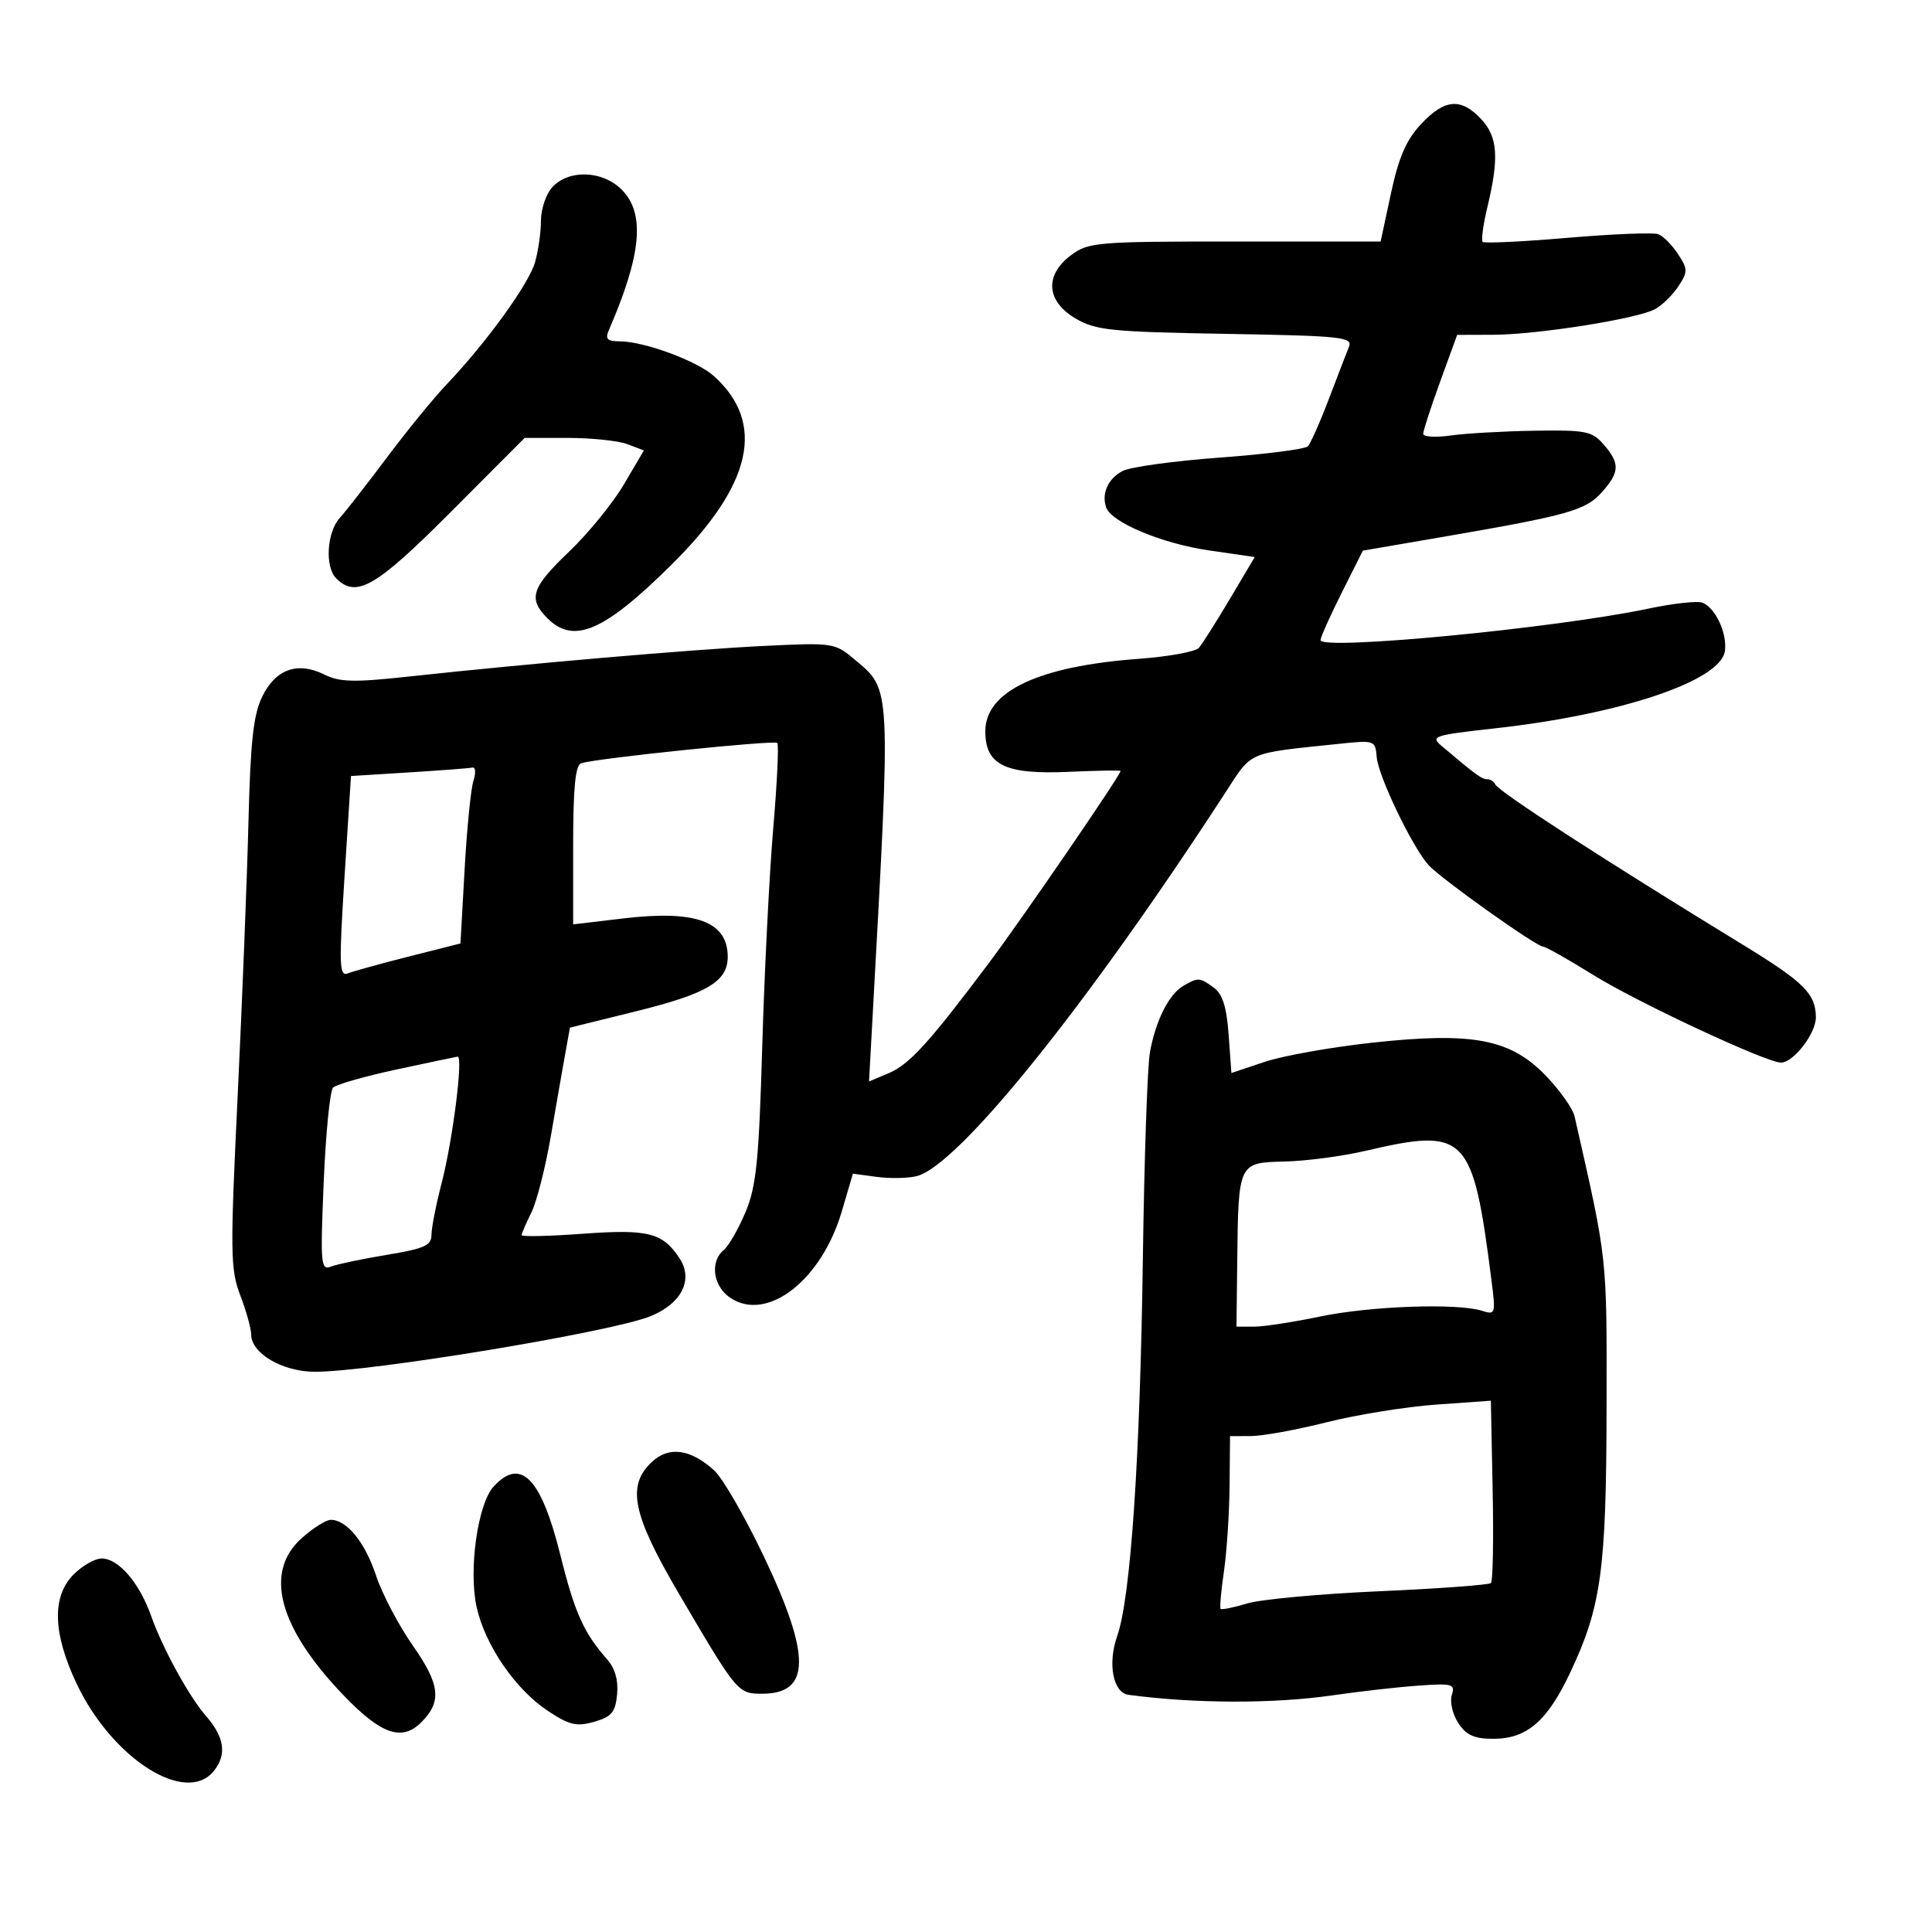 <svg xmlns="http://www.w3.org/2000/svg" width="300" height="300" viewBox="0 0 300 300" version="1.1">
	<path d="M 220.654 19.278 C 218.356 21.738, 217.191 24.423, 215.987 30.028 L 214.384 37.500 191.772 37.500 C 170.337 37.500, 169.014 37.610, 166.331 39.608 C 162.168 42.708, 162.445 46.768, 167 49.444 C 170.150 51.294, 172.484 51.534, 190.322 51.841 C 208.309 52.151, 210.081 52.336, 209.470 53.841 C 209.100 54.754, 207.685 58.425, 206.326 62 C 204.967 65.575, 203.503 68.862, 203.073 69.304 C 202.643 69.747, 196.488 70.535, 189.396 71.056 C 182.303 71.577, 175.525 72.508, 174.334 73.126 C 172.073 74.297, 171.023 76.599, 171.755 78.777 C 172.536 81.098, 180.389 84.394, 187.668 85.455 L 194.836 86.500 190.976 93 C 188.853 96.575, 186.688 99.992, 186.164 100.594 C 185.641 101.196, 181.452 101.963, 176.856 102.300 C 161.262 103.441, 153 107.338, 153 113.550 C 153 118.804, 156.081 120.299, 165.987 119.849 C 170.394 119.649, 174 119.590, 174 119.717 C 174 120.369, 158.794 142.552, 153.584 149.500 C 144.235 161.969, 141.207 165.293, 137.957 166.660 L 134.942 167.928 135.504 157.714 C 138.349 106.074, 138.405 107.202, 132.754 102.447 C 129.615 99.805, 129.401 99.773, 118.534 100.305 C 107.370 100.852, 81.930 103.047, 63.362 105.066 C 54.962 105.979, 52.735 105.924, 50.362 104.743 C 46.238 102.690, 42.824 103.889, 40.740 108.123 C 39.348 110.951, 38.896 115.032, 38.581 127.627 C 38.362 136.388, 37.608 155.521, 36.905 170.145 C 35.731 194.568, 35.764 197.095, 37.314 201.151 C 38.241 203.580, 39 206.307, 39 207.211 C 39 210.147, 43.864 212.999, 48.885 213.008 C 57.539 213.023, 94.794 206.866, 100.948 204.404 C 105.812 202.458, 107.711 198.735, 105.535 195.412 C 102.907 191.403, 100.658 190.831, 90.459 191.580 C 85.256 191.962, 81 192.056, 81 191.791 C 81 191.525, 81.679 189.947, 82.508 188.285 C 83.337 186.622, 84.702 181.265, 85.541 176.381 C 86.381 171.496, 87.390 165.716, 87.784 163.536 L 88.500 159.572 98.754 157.036 C 109.801 154.304, 113 152.405, 113 148.581 C 113 143.090, 108.079 141.276, 96.807 142.611 L 89 143.536 89 131.236 C 89 122.288, 89.341 118.823, 90.250 118.517 C 92.502 117.759, 120.222 114.888, 120.697 115.364 C 120.952 115.619, 120.670 121.571, 120.070 128.592 C 119.470 135.612, 118.701 150.839, 118.362 162.428 C 117.841 180.264, 117.442 184.225, 115.763 188.219 C 114.673 190.814, 113.155 193.456, 112.390 194.091 C 110.176 195.928, 110.727 199.775, 113.459 201.565 C 119.178 205.312, 127.565 198.782, 130.701 188.141 L 132.438 182.249 136.158 182.748 C 138.205 183.023, 140.988 182.969, 142.342 182.629 C 148.779 181.013, 168.615 156.386, 190.130 123.299 C 194.538 116.520, 193.373 117.028, 208.028 115.491 C 213.458 114.922, 213.560 114.959, 213.777 117.580 C 214.022 120.534, 219.271 131.469, 221.813 134.319 C 223.659 136.390, 238.571 147, 239.634 147 C 240.018 147, 243.520 148.981, 247.416 151.402 C 254.248 155.648, 274.283 165, 276.547 165 C 278.505 165, 282.001 160.444, 281.968 157.936 C 281.921 154.295, 280.111 152.498, 270.695 146.741 C 248.748 133.321, 232.644 122.886, 232.167 121.776 C 231.983 121.349, 231.426 121, 230.928 121 C 230.091 121, 229.247 120.384, 223.895 115.865 C 222.068 114.322, 222.539 114.165, 232.230 113.087 C 251.743 110.916, 267.187 105.718, 267.839 101.101 C 268.229 98.345, 266.369 94.355, 264.330 93.573 C 263.566 93.280, 259.788 93.703, 255.935 94.514 C 241.447 97.561, 204.956 101.056, 205.050 99.387 C 205.078 98.899, 206.568 95.576, 208.362 92.002 L 211.624 85.503 224.562 83.277 C 243.500 80.017, 246.244 79.239, 248.750 76.420 C 251.513 73.311, 251.563 71.955, 249.021 69.025 C 247.222 66.950, 246.250 66.756, 238.271 66.883 C 233.447 66.959, 227.588 67.293, 225.250 67.624 C 222.912 67.956, 220.998 67.838, 220.995 67.364 C 220.993 66.889, 222.178 63.237, 223.629 59.250 L 226.268 52 231.884 51.983 C 238.707 51.961, 254.162 49.519, 256.965 48.019 C 258.084 47.420, 259.727 45.820, 260.615 44.465 C 262.106 42.190, 262.101 41.803, 260.557 39.446 C 259.636 38.042, 258.267 36.656, 257.514 36.367 C 256.761 36.078, 250.417 36.331, 243.415 36.930 C 236.413 37.528, 230.480 37.813, 230.229 37.563 C 229.979 37.313, 230.303 34.904, 230.950 32.209 C 232.806 24.472, 232.578 21.244, 229.979 18.477 C 226.845 15.142, 224.316 15.359, 220.654 19.278 M 85.750 29.083 C 84.787 30.137, 84 32.465, 84 34.257 C 84 36.048, 83.584 38.962, 83.077 40.733 C 82.110 44.105, 75.505 53.227, 69.343 59.700 C 67.354 61.790, 63.200 66.875, 60.113 70.999 C 57.026 75.124, 53.712 79.371, 52.750 80.438 C 50.743 82.662, 50.428 88.028, 52.200 89.800 C 55.330 92.930, 58.353 91.181, 70 79.500 L 81.467 68 88.169 68 C 91.854 68, 96.020 68.437, 97.426 68.972 L 99.981 69.943 96.876 75.222 C 95.168 78.125, 91.347 82.814, 88.385 85.643 C 82.520 91.243, 81.959 92.959, 85 96 C 89.092 100.092, 93.795 98.063, 104.275 87.686 C 116.824 75.260, 118.965 65.709, 110.845 58.385 C 108.246 56.041, 99.984 53, 96.215 53 C 94.279 53, 93.940 52.645, 94.546 51.250 C 99.624 39.552, 100.214 33.123, 96.545 29.455 C 93.543 26.452, 88.317 26.272, 85.750 29.083 M 63.500 119.939 L 54.500 120.500 53.500 136.125 C 52.620 149.878, 52.680 151.679, 54 151.149 C 54.825 150.819, 59.100 149.637, 63.500 148.524 L 71.500 146.500 72.145 135 C 72.500 128.675, 73.115 122.487, 73.512 121.250 C 73.909 120.013, 73.843 119.085, 73.367 119.189 C 72.890 119.293, 68.450 119.630, 63.500 119.939 M 183.750 153.080 C 181.502 154.390, 179.456 158.459, 178.559 163.405 C 178.170 165.553, 177.676 179.953, 177.463 195.405 C 177.031 226.659, 175.567 248.140, 173.462 254.106 C 171.969 258.341, 172.846 262.852, 175.225 263.171 C 185.520 264.551, 197.814 264.578, 207 263.240 C 211.125 262.640, 217.094 261.965, 220.265 261.741 C 225.544 261.367, 225.979 261.491, 225.432 263.215 C 225.103 264.251, 225.557 266.201, 226.440 267.549 C 227.683 269.446, 228.914 270, 231.888 270 C 237.087 270, 240.255 267.272, 243.818 259.725 C 248.649 249.494, 249.431 243.787, 249.467 218.500 C 249.501 194.701, 249.650 196.051, 244.495 173.334 C 244.225 172.142, 242.229 169.320, 240.059 167.062 C 234.543 161.321, 228.710 160.207, 213.067 161.909 C 206.705 162.601, 199.185 163.944, 196.356 164.893 L 191.213 166.618 190.783 160.675 C 190.472 156.371, 189.838 154.355, 188.485 153.366 C 186.288 151.759, 186.043 151.744, 183.750 153.080 M 61.547 166.077 C 56.623 167.138, 52.201 168.399, 51.719 168.881 C 51.237 169.363, 50.583 175.962, 50.265 183.546 C 49.725 196.419, 49.803 197.290, 51.443 196.660 C 52.410 196.289, 56.305 195.473, 60.100 194.846 C 65.898 193.889, 67 193.394, 67 191.748 C 67 190.670, 67.713 187.037, 68.584 183.674 C 70.309 177.018, 71.958 163.955, 71.059 164.074 C 70.751 164.115, 66.471 165.017, 61.547 166.077 M 212 178.709 C 208.425 179.541, 202.800 180.284, 199.500 180.361 C 192.287 180.528, 192.294 180.513, 192.118 195.750 L 192 206 194.750 205.999 C 196.262 205.999, 200.875 205.291, 205 204.427 C 212.754 202.802, 226.285 202.321, 230.107 203.534 C 232.215 204.203, 232.265 204.049, 231.603 198.863 C 228.691 176.062, 227.709 175.052, 212 178.709 M 223 218.106 C 218.325 218.439, 210.675 219.674, 206 220.849 C 201.325 222.024, 196.037 222.989, 194.250 222.993 L 191 223 190.927 230.750 C 190.887 235.012, 190.493 240.975, 190.053 244 C 189.612 247.025, 189.378 249.645, 189.532 249.823 C 189.686 250, 191.542 249.623, 193.656 248.984 C 195.770 248.345, 205.034 247.490, 214.243 247.084 C 223.452 246.679, 231.227 246.106, 231.521 245.812 C 231.816 245.518, 231.931 239.027, 231.778 231.388 L 231.500 217.500 223 218.106 M 101.240 226.991 C 97.268 230.691, 98.180 235.138, 105.448 247.517 C 114.477 262.895, 114.564 263, 118.347 263 C 125.881 263, 125.964 257.160, 118.648 241.763 C 115.705 235.568, 112.218 229.521, 110.898 228.324 C 107.227 224.994, 103.880 224.532, 101.240 226.991 M 76.621 230.866 C 74.167 233.578, 72.735 243.854, 74.015 249.567 C 75.347 255.509, 80.036 262.334, 85.083 265.673 C 88.411 267.876, 89.529 268.138, 92.262 267.360 C 94.970 266.588, 95.553 265.893, 95.822 263.109 C 96.034 260.912, 95.502 259.054, 94.256 257.641 C 90.640 253.539, 89.224 250.376, 87.012 241.467 C 84.031 229.454, 80.842 226.202, 76.621 230.866 M 46.846 238.846 C 40.949 244.115, 43.242 252.715, 53.352 263.250 C 59.184 269.327, 62.412 270.445, 65.427 267.430 C 68.632 264.225, 68.340 261.575, 64.120 255.550 C 61.907 252.390, 59.330 247.487, 58.394 244.653 C 56.687 239.488, 53.853 236, 51.363 236 C 50.631 236, 48.598 237.281, 46.846 238.846 M 11.455 244.455 C 8.036 247.873, 8.182 253.576, 11.891 261.425 C 17.395 273.074, 28.849 280.374, 33.197 275.005 C 35.242 272.479, 34.865 269.751, 32.020 266.500 C 29.380 263.482, 25.258 255.982, 23.498 250.996 C 21.660 245.784, 18.413 242, 15.780 242 C 14.751 242, 12.805 243.105, 11.455 244.455" stroke="none" fill="black" fill-rule="evenodd"/>
</svg>